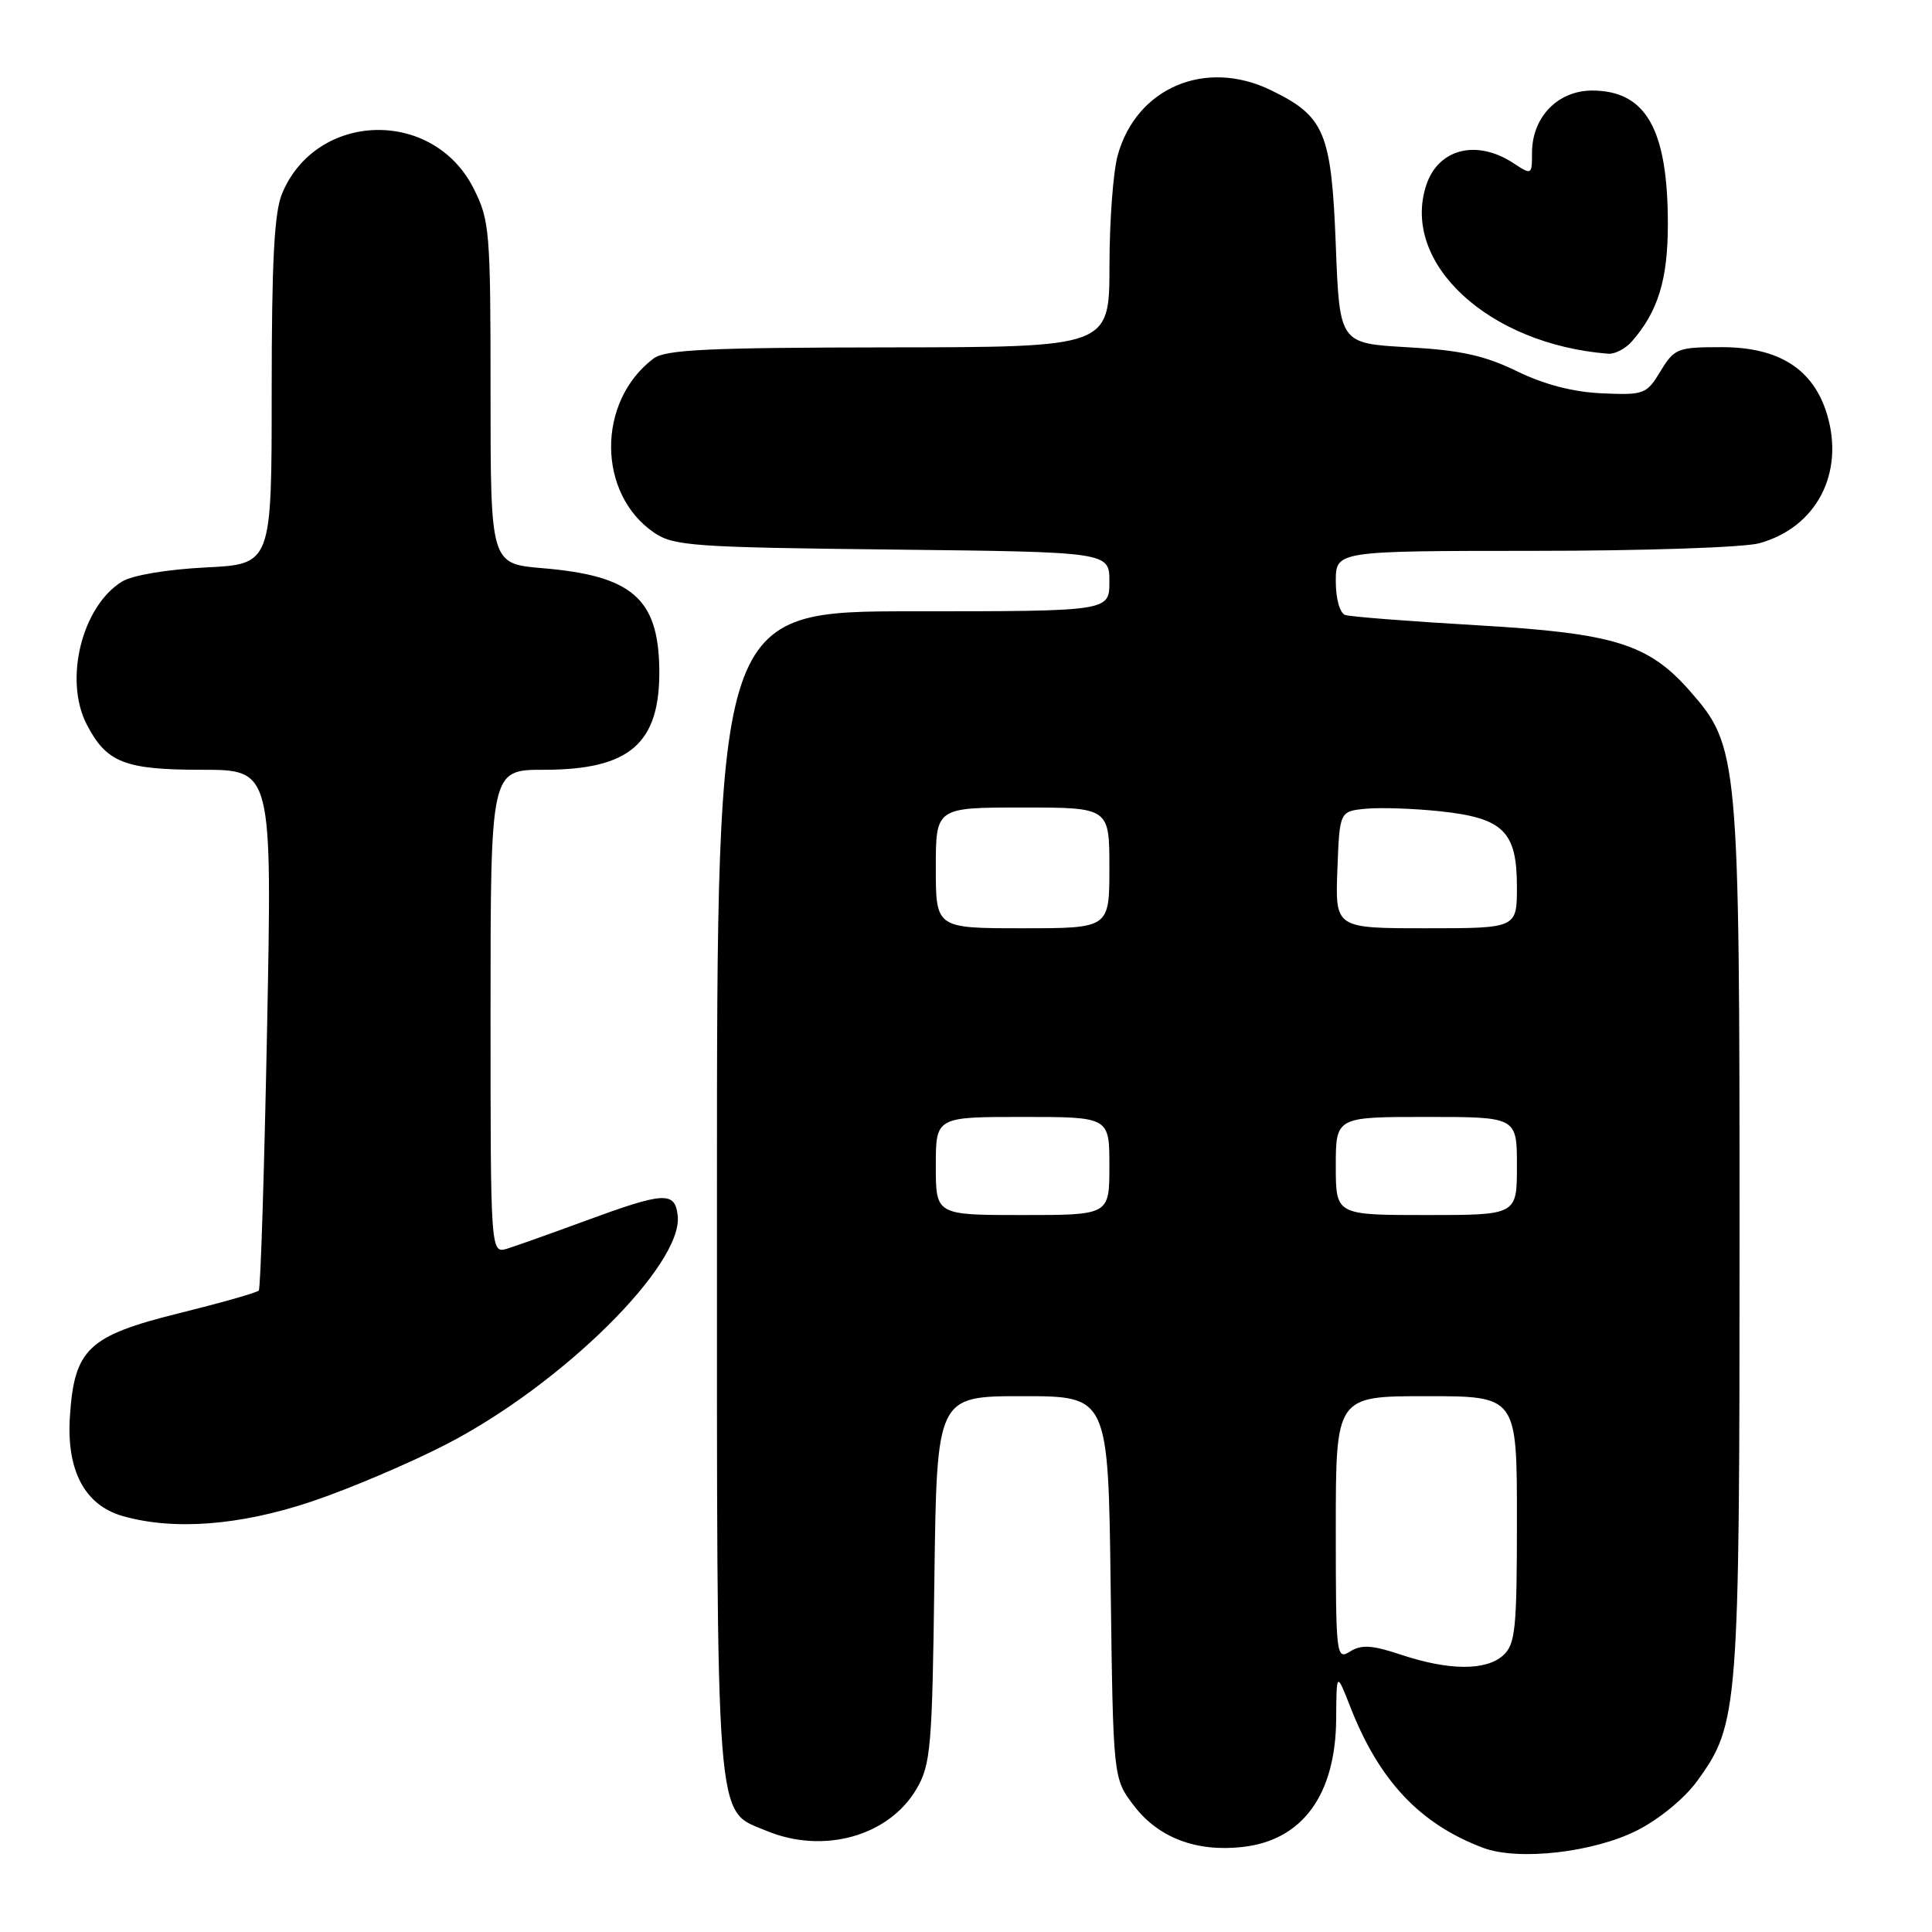 <?xml version="1.0" encoding="UTF-8" standalone="no"?>
<!DOCTYPE svg PUBLIC "-//W3C//DTD SVG 1.1//EN" "http://www.w3.org/Graphics/SVG/1.1/DTD/svg11.dtd" >
<svg xmlns="http://www.w3.org/2000/svg" xmlns:xlink="http://www.w3.org/1999/xlink" version="1.1" viewBox="0 0 256 256">
 <g >
 <path fill="currentColor"
d=" M 216.96 242.52 C 219.88 241.04 223.24 238.27 224.91 235.96 C 230.36 228.44 230.50 226.63 230.50 164.00 C 230.50 100.23 230.38 98.92 223.93 91.57 C 218.42 85.30 213.88 83.90 195.71 82.85 C 186.79 82.33 178.94 81.72 178.25 81.49 C 177.53 81.24 177.00 79.36 177.00 77.03 C 177.00 73.00 177.00 73.00 203.25 72.99 C 217.79 72.99 231.12 72.54 233.13 71.98 C 240.67 69.89 244.43 62.73 242.10 54.93 C 240.30 48.92 235.74 46.00 228.14 46.00 C 222.28 46.00 221.87 46.16 220.03 49.18 C 218.18 52.24 217.85 52.36 212.30 52.12 C 208.45 51.95 204.65 50.97 201.00 49.19 C 196.71 47.10 193.52 46.40 186.50 46.01 C 177.50 45.50 177.50 45.50 177.00 32.50 C 176.42 17.51 175.54 15.41 168.38 11.94 C 159.71 7.74 150.58 11.63 148.10 20.58 C 147.50 22.74 147.01 29.34 147.01 35.25 C 147.00 46.00 147.00 46.00 117.75 46.03 C 93.76 46.06 88.15 46.32 86.58 47.52 C 79.05 53.21 79.12 65.46 86.70 70.60 C 89.26 72.34 91.97 72.53 118.25 72.82 C 147.00 73.14 147.00 73.14 147.00 77.07 C 147.00 81.00 147.00 81.00 121.00 81.00 C 95.00 81.00 95.00 81.00 95.00 158.05 C 95.00 243.51 94.71 239.73 101.53 242.58 C 109.10 245.74 117.80 243.31 121.47 237.00 C 123.33 233.79 123.53 231.49 123.81 209.25 C 124.13 185.00 124.13 185.00 135.49 185.00 C 146.85 185.00 146.85 185.00 147.17 210.33 C 147.50 235.66 147.50 235.66 150.24 239.25 C 153.50 243.52 158.52 245.43 164.68 244.73 C 172.58 243.84 176.97 237.83 177.05 227.80 C 177.09 221.50 177.09 221.50 178.93 226.19 C 182.75 235.96 188.14 241.68 196.50 244.84 C 201.16 246.60 211.15 245.47 216.96 242.52 Z  M 41.26 198.97 C 46.24 197.30 54.29 193.88 59.15 191.37 C 74.49 183.45 90.55 167.56 89.80 161.06 C 89.42 157.83 88.02 157.92 77.50 161.79 C 73.10 163.41 68.49 165.05 67.25 165.44 C 65.00 166.13 65.00 166.13 65.00 134.07 C 65.00 102.00 65.00 102.00 72.05 102.00 C 83.50 102.00 87.50 98.50 87.36 88.61 C 87.22 79.30 83.73 76.28 71.92 75.29 C 65.00 74.71 65.00 74.71 65.00 52.07 C 65.00 30.57 64.89 29.20 62.75 24.96 C 57.39 14.33 41.93 14.74 37.38 25.64 C 36.34 28.11 36.00 34.64 36.00 51.85 C 36.00 74.76 36.00 74.76 27.25 75.19 C 22.12 75.45 17.54 76.22 16.17 77.06 C 10.85 80.34 8.44 90.08 11.49 95.99 C 14.11 101.05 16.51 102.00 26.75 102.00 C 36.06 102.00 36.06 102.00 35.39 136.25 C 35.02 155.09 34.53 170.72 34.29 171.00 C 34.06 171.28 29.32 172.62 23.77 174.00 C 11.67 177.00 9.84 178.73 9.26 187.74 C 8.80 194.85 11.23 199.43 16.21 200.87 C 22.96 202.82 31.76 202.15 41.26 198.97 Z  M 216.22 45.25 C 219.70 41.29 221.00 37.05 221.00 29.70 C 221.00 17.12 218.10 12.00 210.96 12.00 C 206.41 12.00 203.00 15.53 203.00 20.25 C 203.00 23.19 202.96 23.21 200.54 21.62 C 195.66 18.42 190.59 19.70 188.99 24.52 C 185.59 34.84 197.22 45.63 213.10 46.87 C 213.97 46.94 215.38 46.21 216.22 45.25 Z  M 185.65 219.26 C 181.81 217.98 180.40 217.89 178.90 218.83 C 177.06 219.98 177.00 219.46 177.00 202.51 C 177.00 185.00 177.00 185.00 189.00 185.00 C 201.00 185.00 201.00 185.00 201.00 201.35 C 201.00 215.91 200.80 217.87 199.17 219.35 C 196.90 221.40 191.98 221.37 185.65 219.26 Z  M 124.00 154.50 C 124.00 148.00 124.00 148.00 135.50 148.00 C 147.00 148.00 147.00 148.00 147.00 154.50 C 147.00 161.00 147.00 161.00 135.50 161.00 C 124.00 161.00 124.00 161.00 124.00 154.50 Z  M 177.00 154.50 C 177.00 148.00 177.00 148.00 189.00 148.00 C 201.00 148.00 201.00 148.00 201.00 154.50 C 201.00 161.00 201.00 161.00 189.00 161.00 C 177.00 161.00 177.00 161.00 177.00 154.50 Z  M 124.00 115.00 C 124.00 107.00 124.00 107.00 135.50 107.00 C 147.00 107.00 147.00 107.00 147.00 115.00 C 147.00 123.00 147.00 123.00 135.50 123.00 C 124.00 123.00 124.00 123.00 124.00 115.00 Z  M 177.21 115.25 C 177.50 107.50 177.50 107.50 181.00 107.16 C 182.93 106.98 187.35 107.13 190.84 107.50 C 199.20 108.39 201.00 110.17 201.00 117.50 C 201.00 123.00 201.00 123.00 188.96 123.00 C 176.92 123.00 176.92 123.00 177.21 115.25 Z "/>
</g>
</svg>